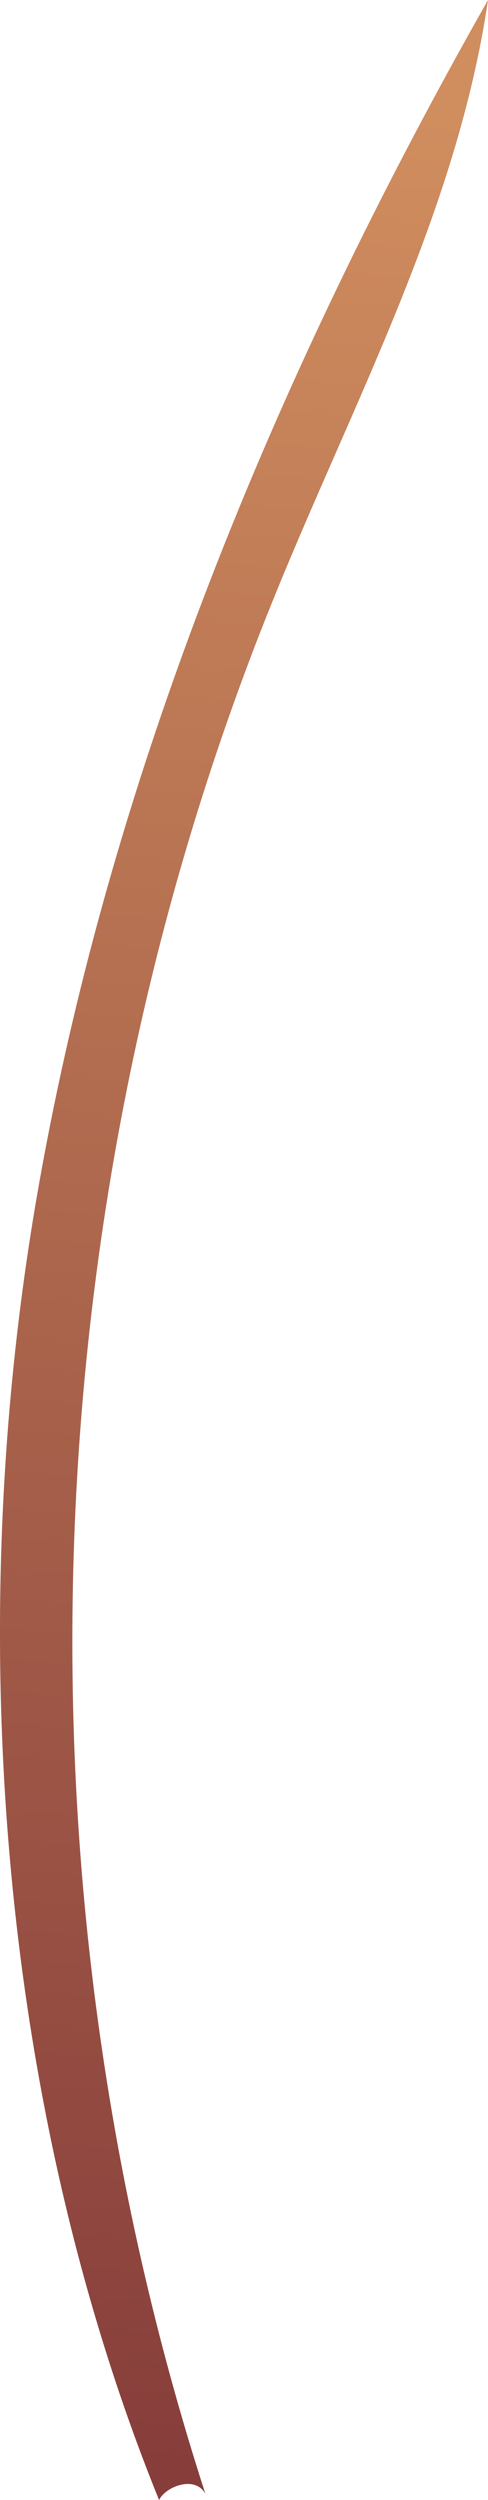 <svg xmlns="http://www.w3.org/2000/svg" xmlns:xlink="http://www.w3.org/1999/xlink" viewBox="0 0 90 460.56"><defs><style>.cls-1{fill:url(#New_swatch_1);}</style><linearGradient id="New_swatch_1" x1="54.99" y1="18.98" x2="19.23" y2="453.82" gradientUnits="userSpaceOnUse"><stop offset="0" stop-color="#d08d5e"/><stop offset="1" stop-color="#873e3b"/></linearGradient></defs><g id="Layer_2" data-name="Layer 2"><g id="Stems"><path class="cls-1" d="M29.34,460.56C-.42,387.21-6.69,299.11,6.68,221.09S50.93,68.84,90,0C84.34,38.64,65.28,73.77,50.57,110,5.76,220.17,1.25,346.27,37.88,459.41,35.9,455.87,30.41,458.19,29.34,460.56Z"/></g></g></svg>